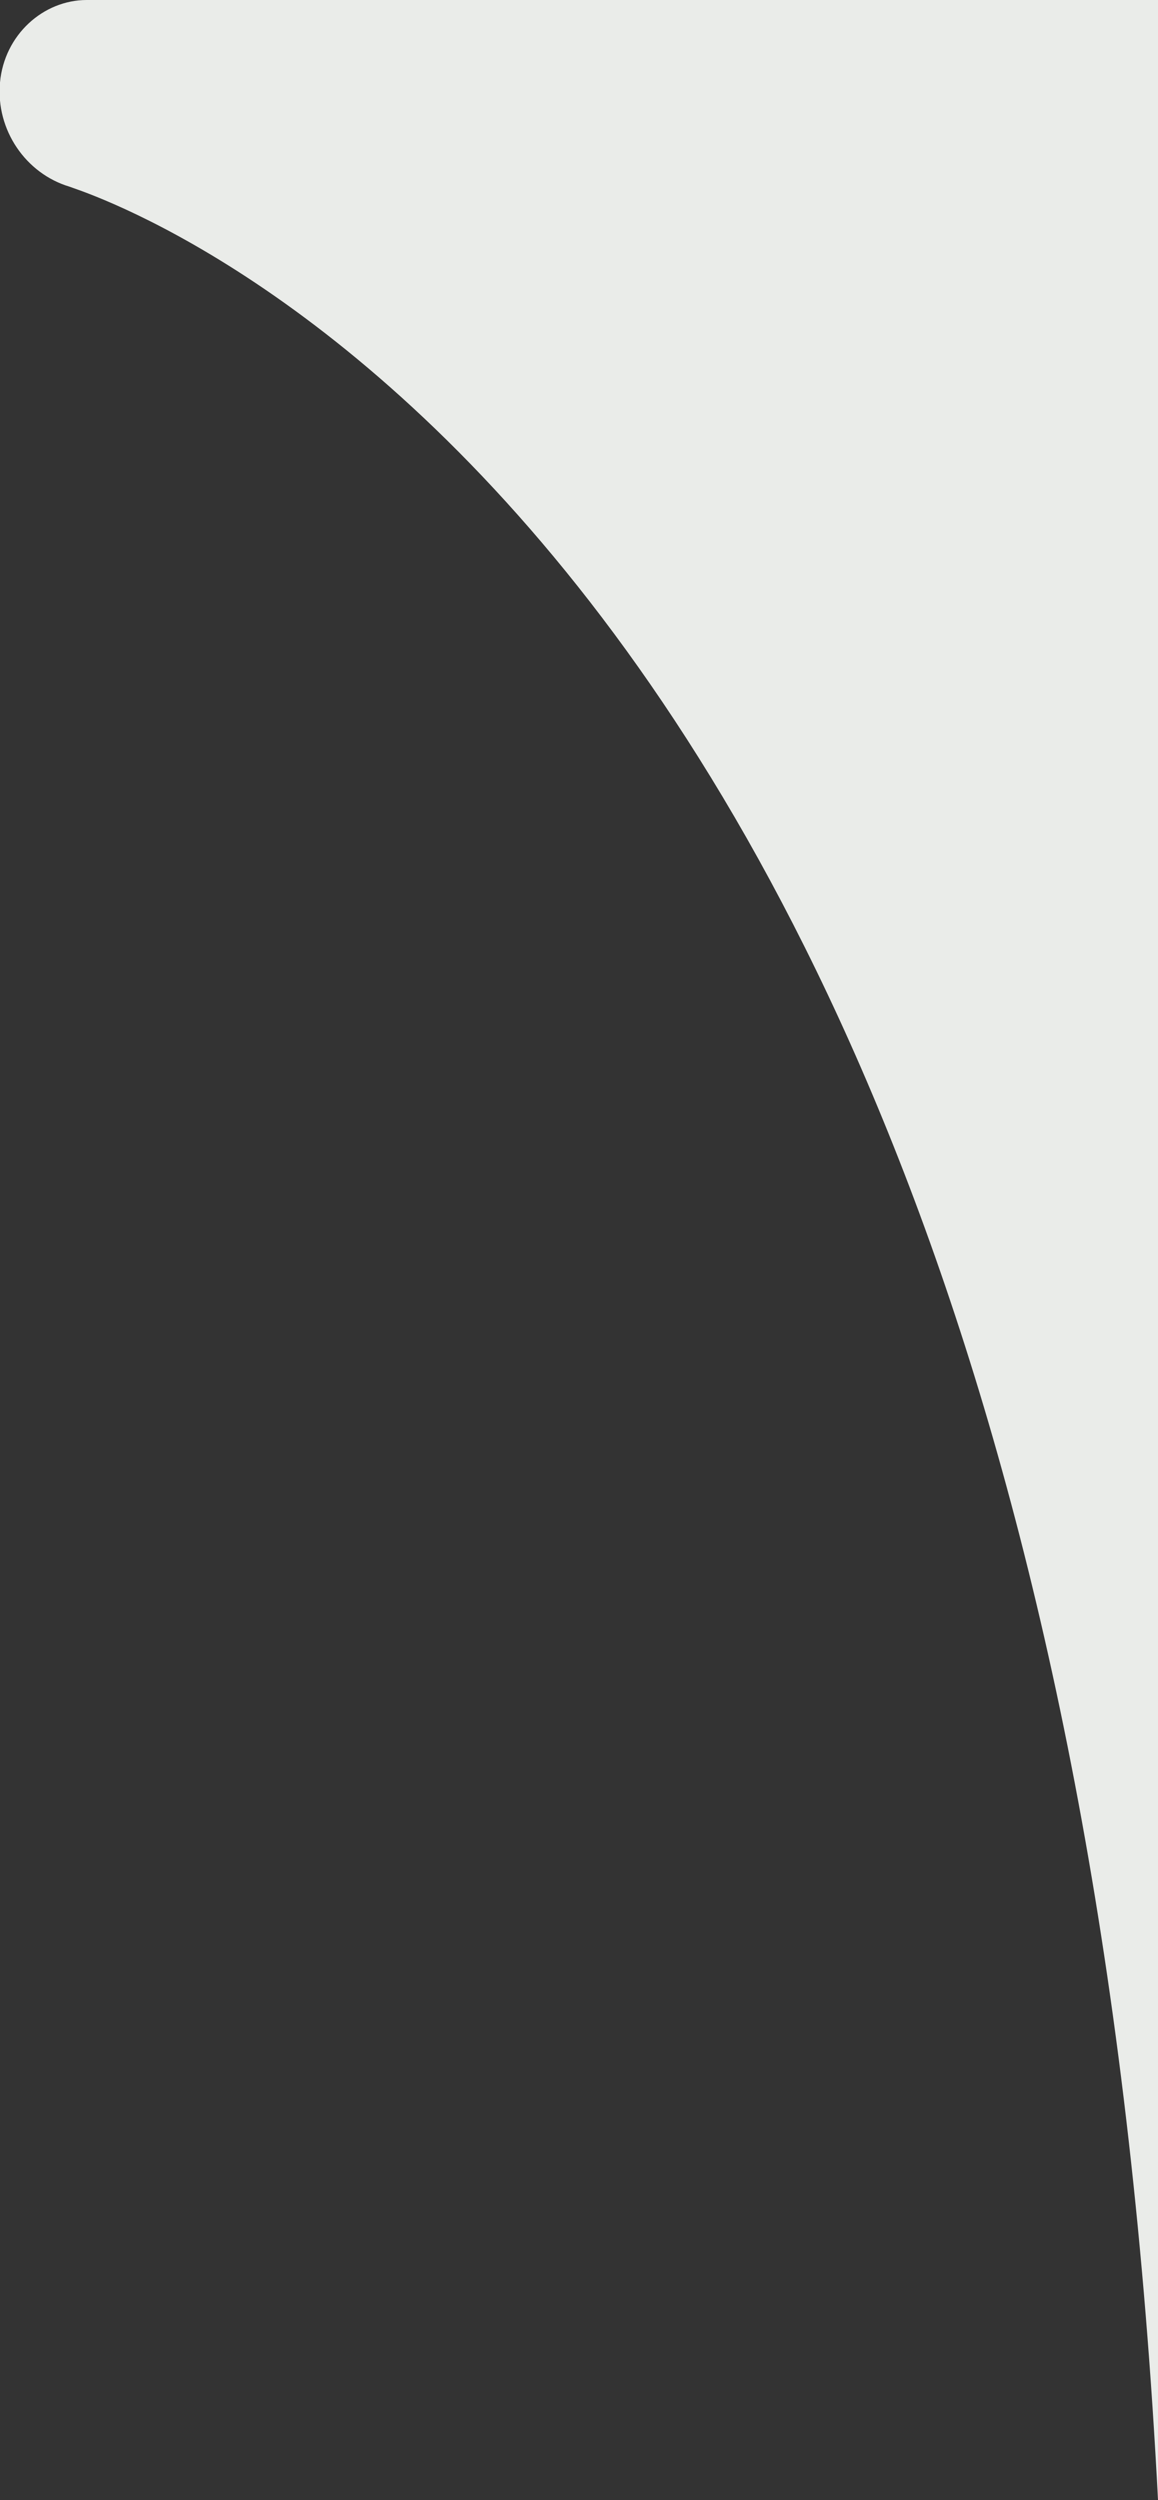 <?xml version="1.0" encoding="utf-8"?>
<!-- Generator: Adobe Illustrator 18.1.1, SVG Export Plug-In . SVG Version: 6.00 Build 0)  -->
<!DOCTYPE svg PUBLIC "-//W3C//DTD SVG 1.0//EN" "http://www.w3.org/TR/2001/REC-SVG-20010904/DTD/svg10.dtd">
<svg version="1.0" id="Layer_1" xmlns="http://www.w3.org/2000/svg" xmlns:xlink="http://www.w3.org/1999/xlink" x="0px" y="0px"
	 viewBox="0 0 26.7 57.6" enable-background="new 0 0 26.7 57.6" xml:space="preserve">
<rect x="0" y="0" width="26.7" height="57.6" fill="#333333" stroke="none"/>
<path fill="#EAECE9" d="M2,0C1,0,0.1,0.8,0,1.9C-0.1,3,0.6,4,1.6,4.3C1.8,4.4,24.3,11,26.7,57.6V0H2z"/>
</svg>
